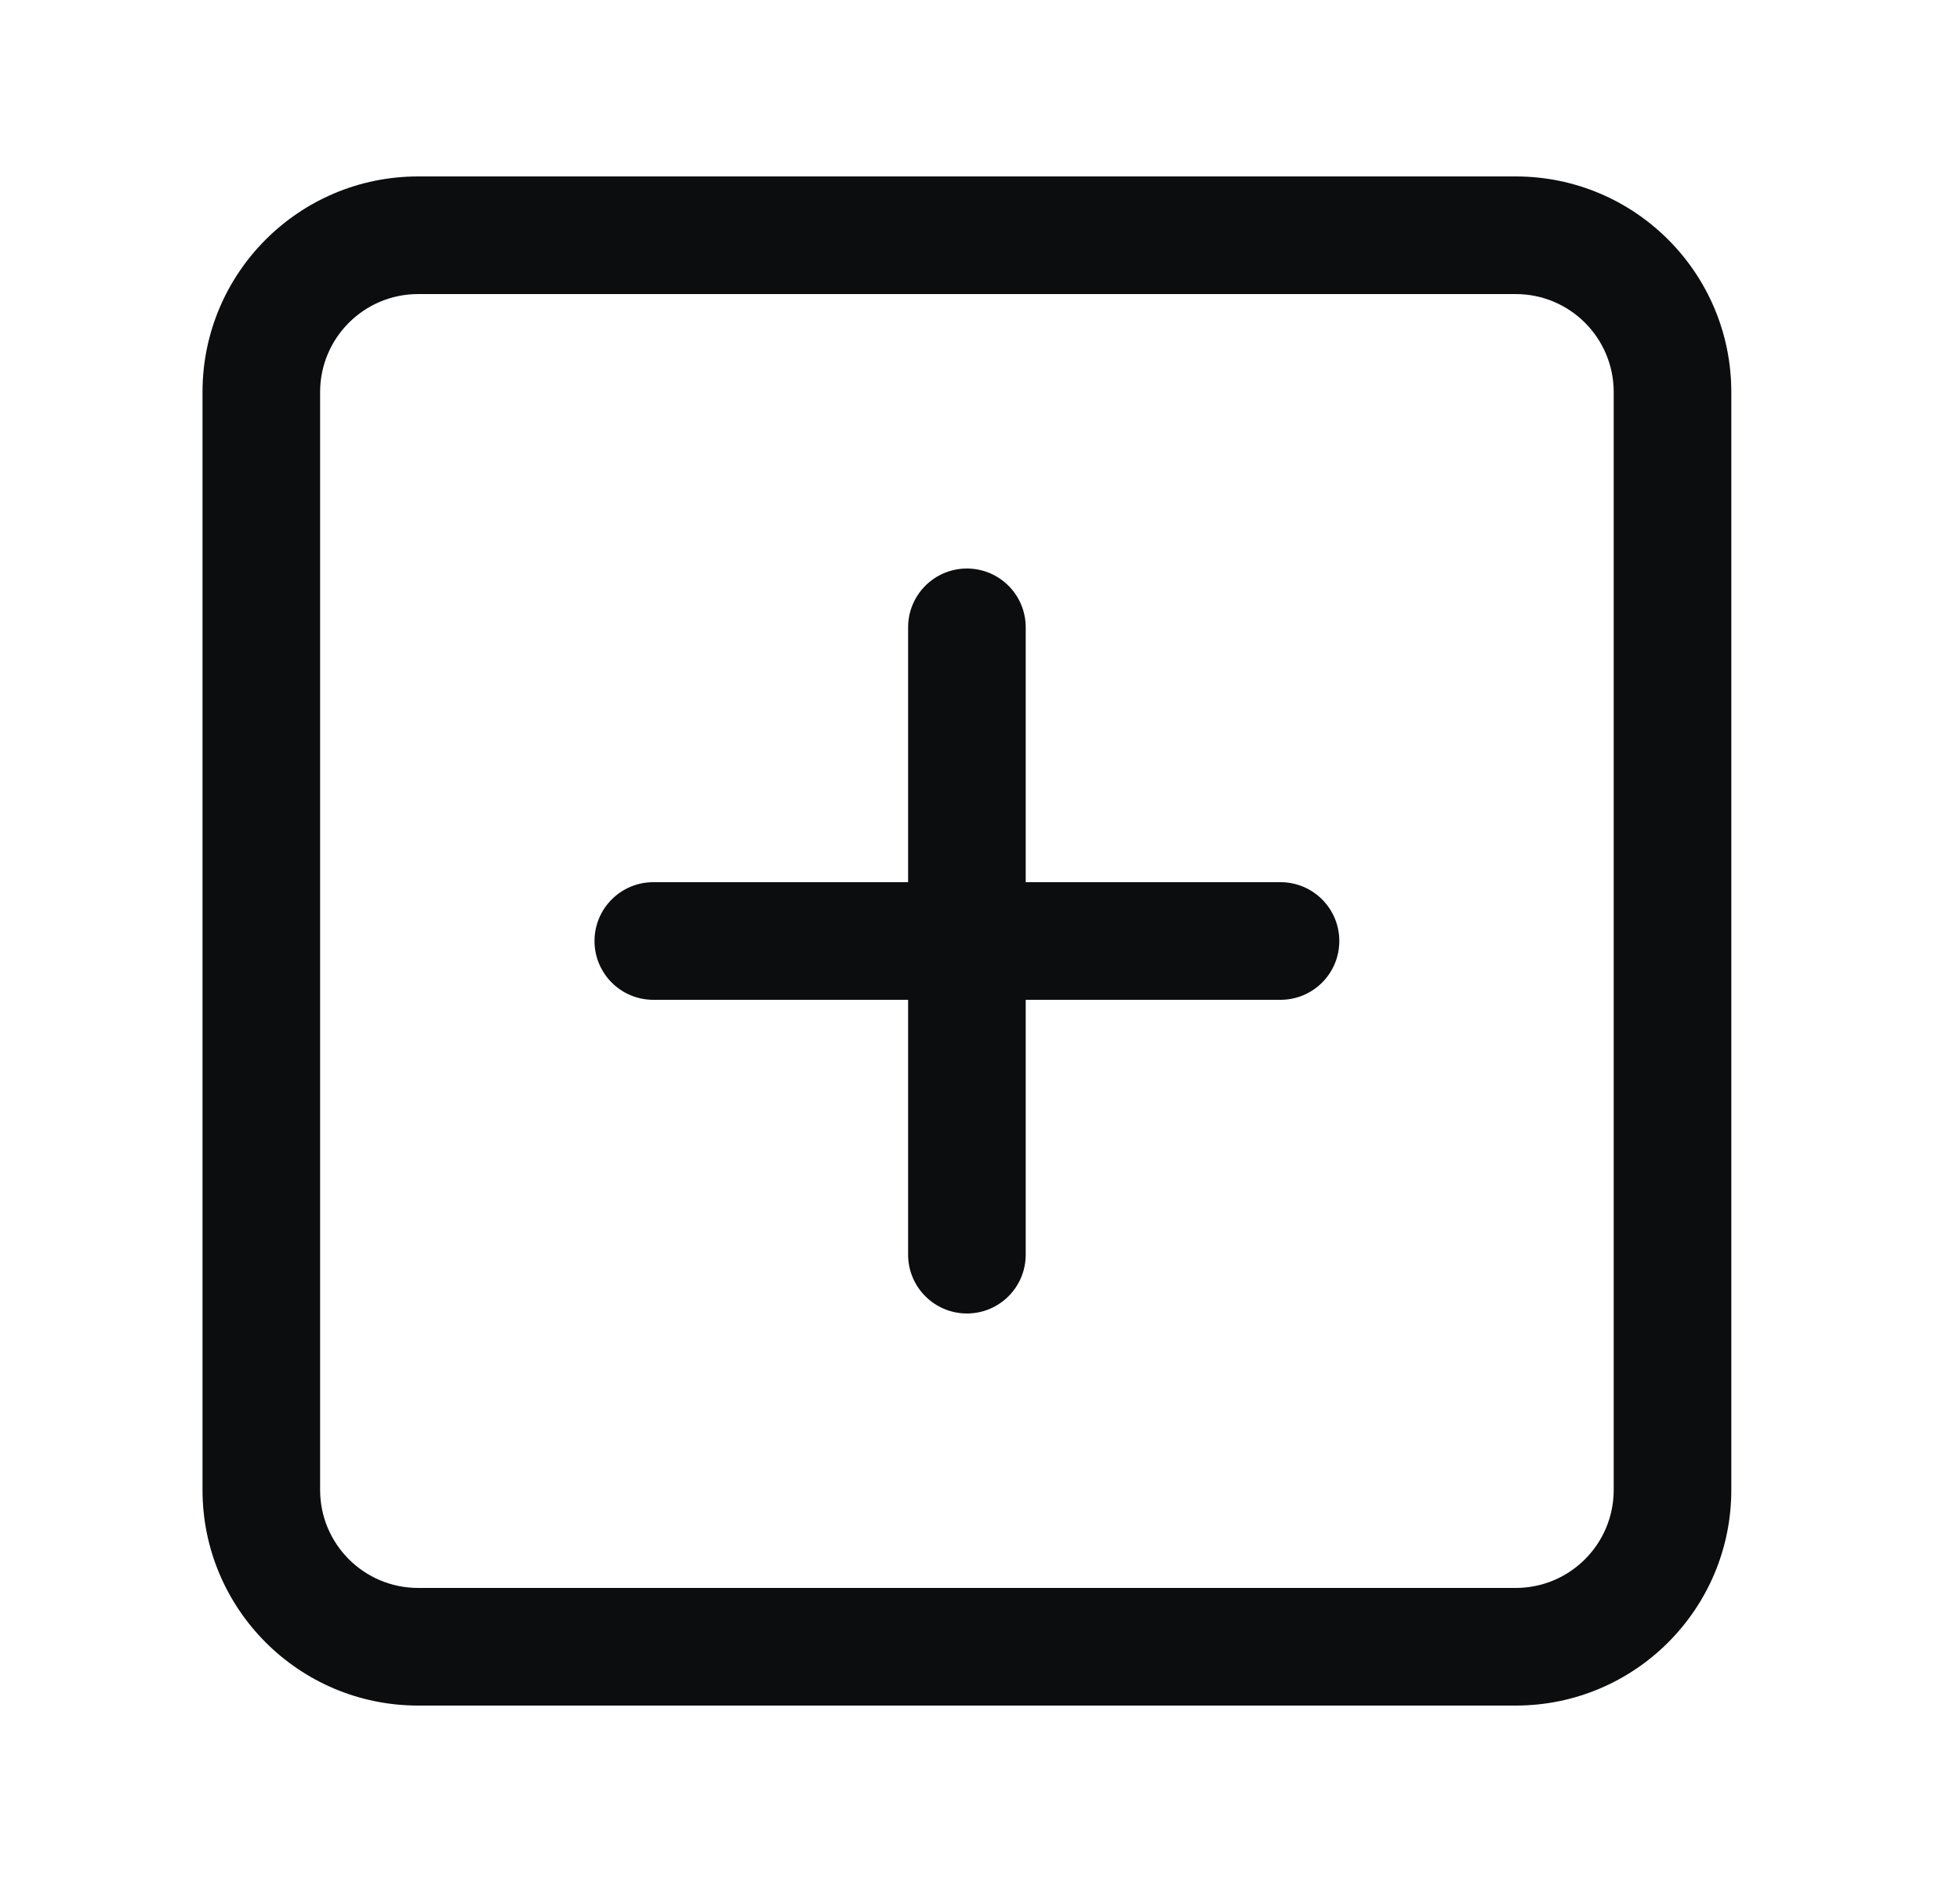 <svg width="25" height="24" viewBox="0 0 25 24" fill="none" xmlns="http://www.w3.org/2000/svg">
<path fill-rule="evenodd" clip-rule="evenodd" d="M4.083 5C4.083 4.31 4.643 3.75 5.333 3.75H19.333C20.024 3.75 20.583 4.31 20.583 5V19C20.583 19.69 20.024 20.25 19.333 20.25H5.333C4.643 20.25 4.083 19.69 4.083 19V5ZM5.333 2.25C3.815 2.25 2.583 3.481 2.583 5V19C2.583 20.519 3.815 21.75 5.333 21.75H19.333C20.852 21.75 22.083 20.519 22.083 19V5C22.083 3.481 20.852 2.25 19.333 2.25H5.333ZM13.083 8C13.083 7.586 12.748 7.25 12.333 7.25C11.919 7.25 11.583 7.586 11.583 8V11.25H8.333C7.919 11.25 7.583 11.586 7.583 12C7.583 12.414 7.919 12.75 8.333 12.75H11.583V16C11.583 16.414 11.919 16.75 12.333 16.75C12.748 16.75 13.083 16.414 13.083 16V12.75H16.333C16.748 12.75 17.083 12.414 17.083 12C17.083 11.586 16.748 11.25 16.333 11.25H13.083V8Z" fill="#0C0D0E"/>
</svg>
